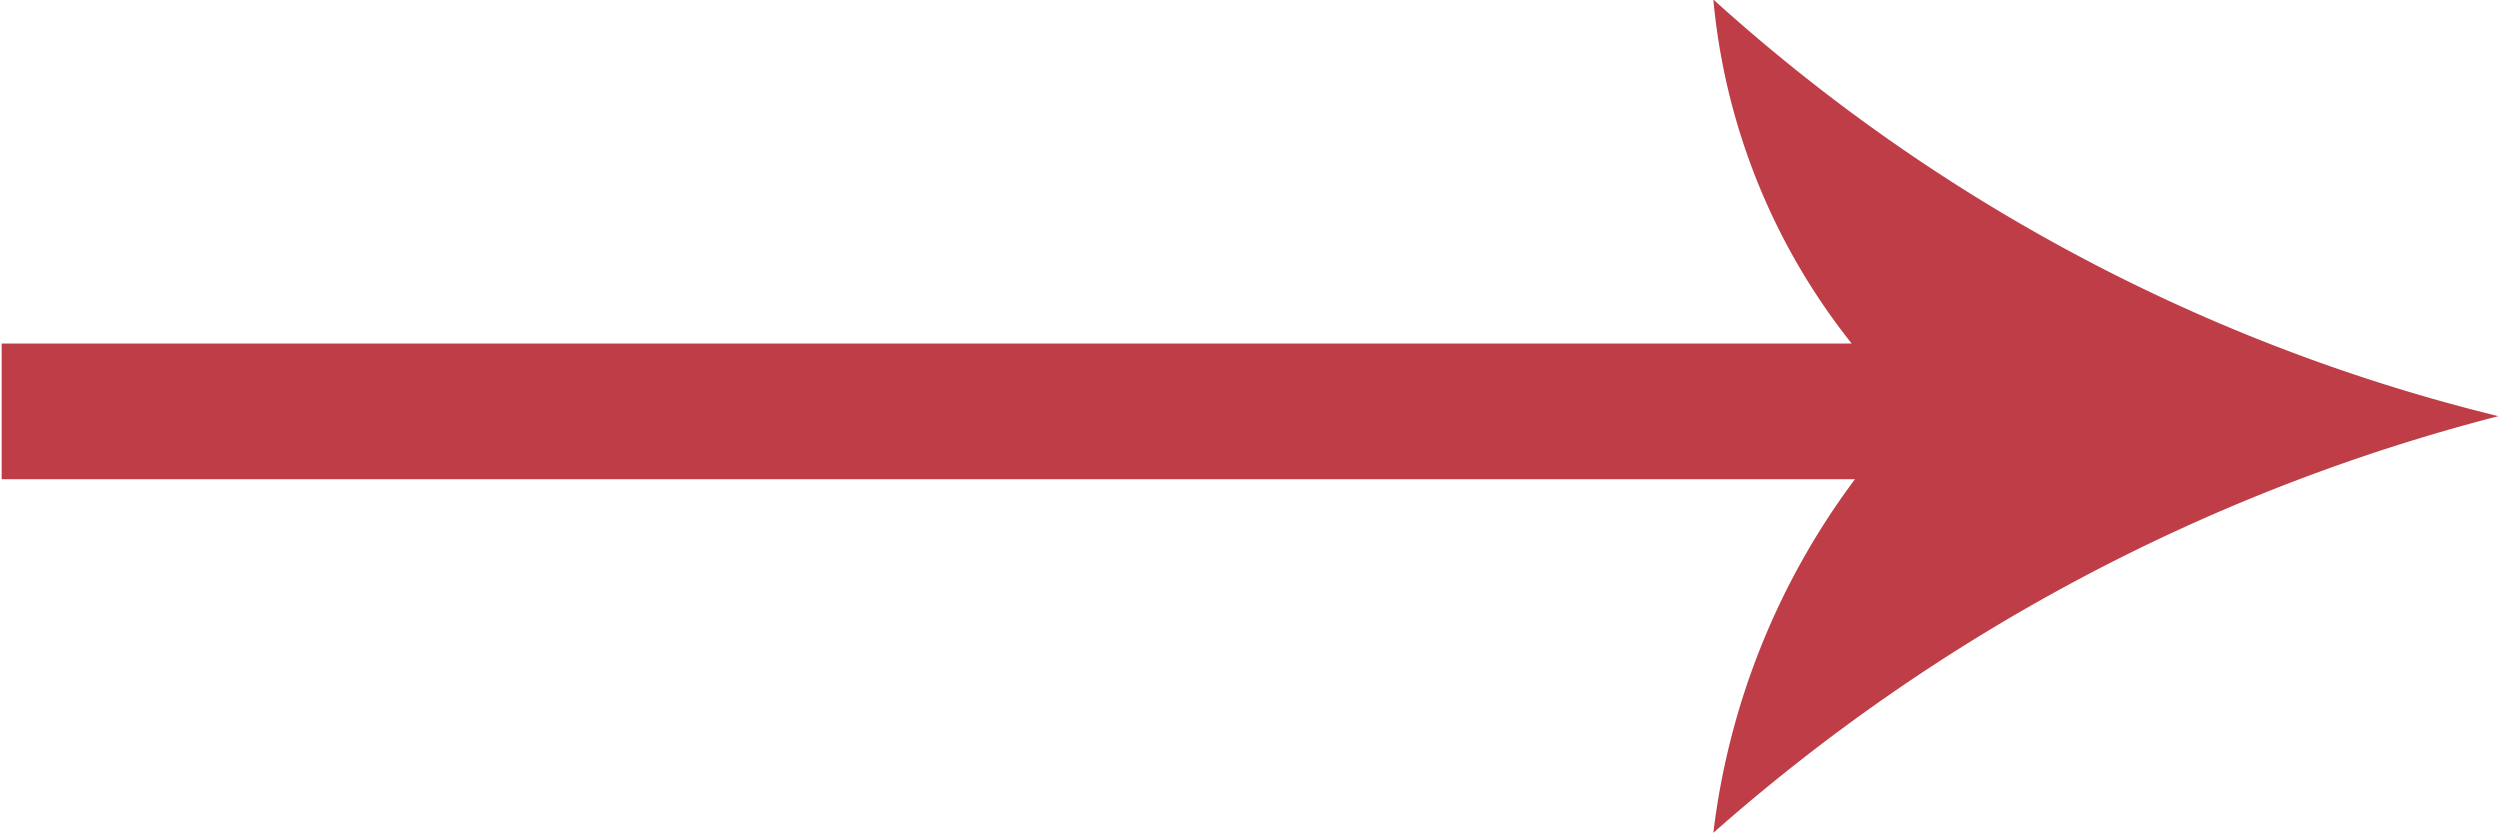 <svg xmlns="http://www.w3.org/2000/svg" width="15" height="5" viewBox="0 0 15 5">
  <defs>
    <style>
      .cls-1 {
        fill: #be3d46;
        fill-rule: evenodd;
      }
    </style>
  </defs>
  <path id="Фигура_4" data-name="Фигура 4" class="cls-1" d="M1405.01,137.061h11.1a3.884,3.884,0,0,1-.83-2.064,10.867,10.867,0,0,0,4.71,2.5,11.407,11.407,0,0,0-4.71,2.5,4.424,4.424,0,0,1,.85-2.122h-11.12v-0.82Z" transform="translate(-1405 -135)"/>
</svg>
